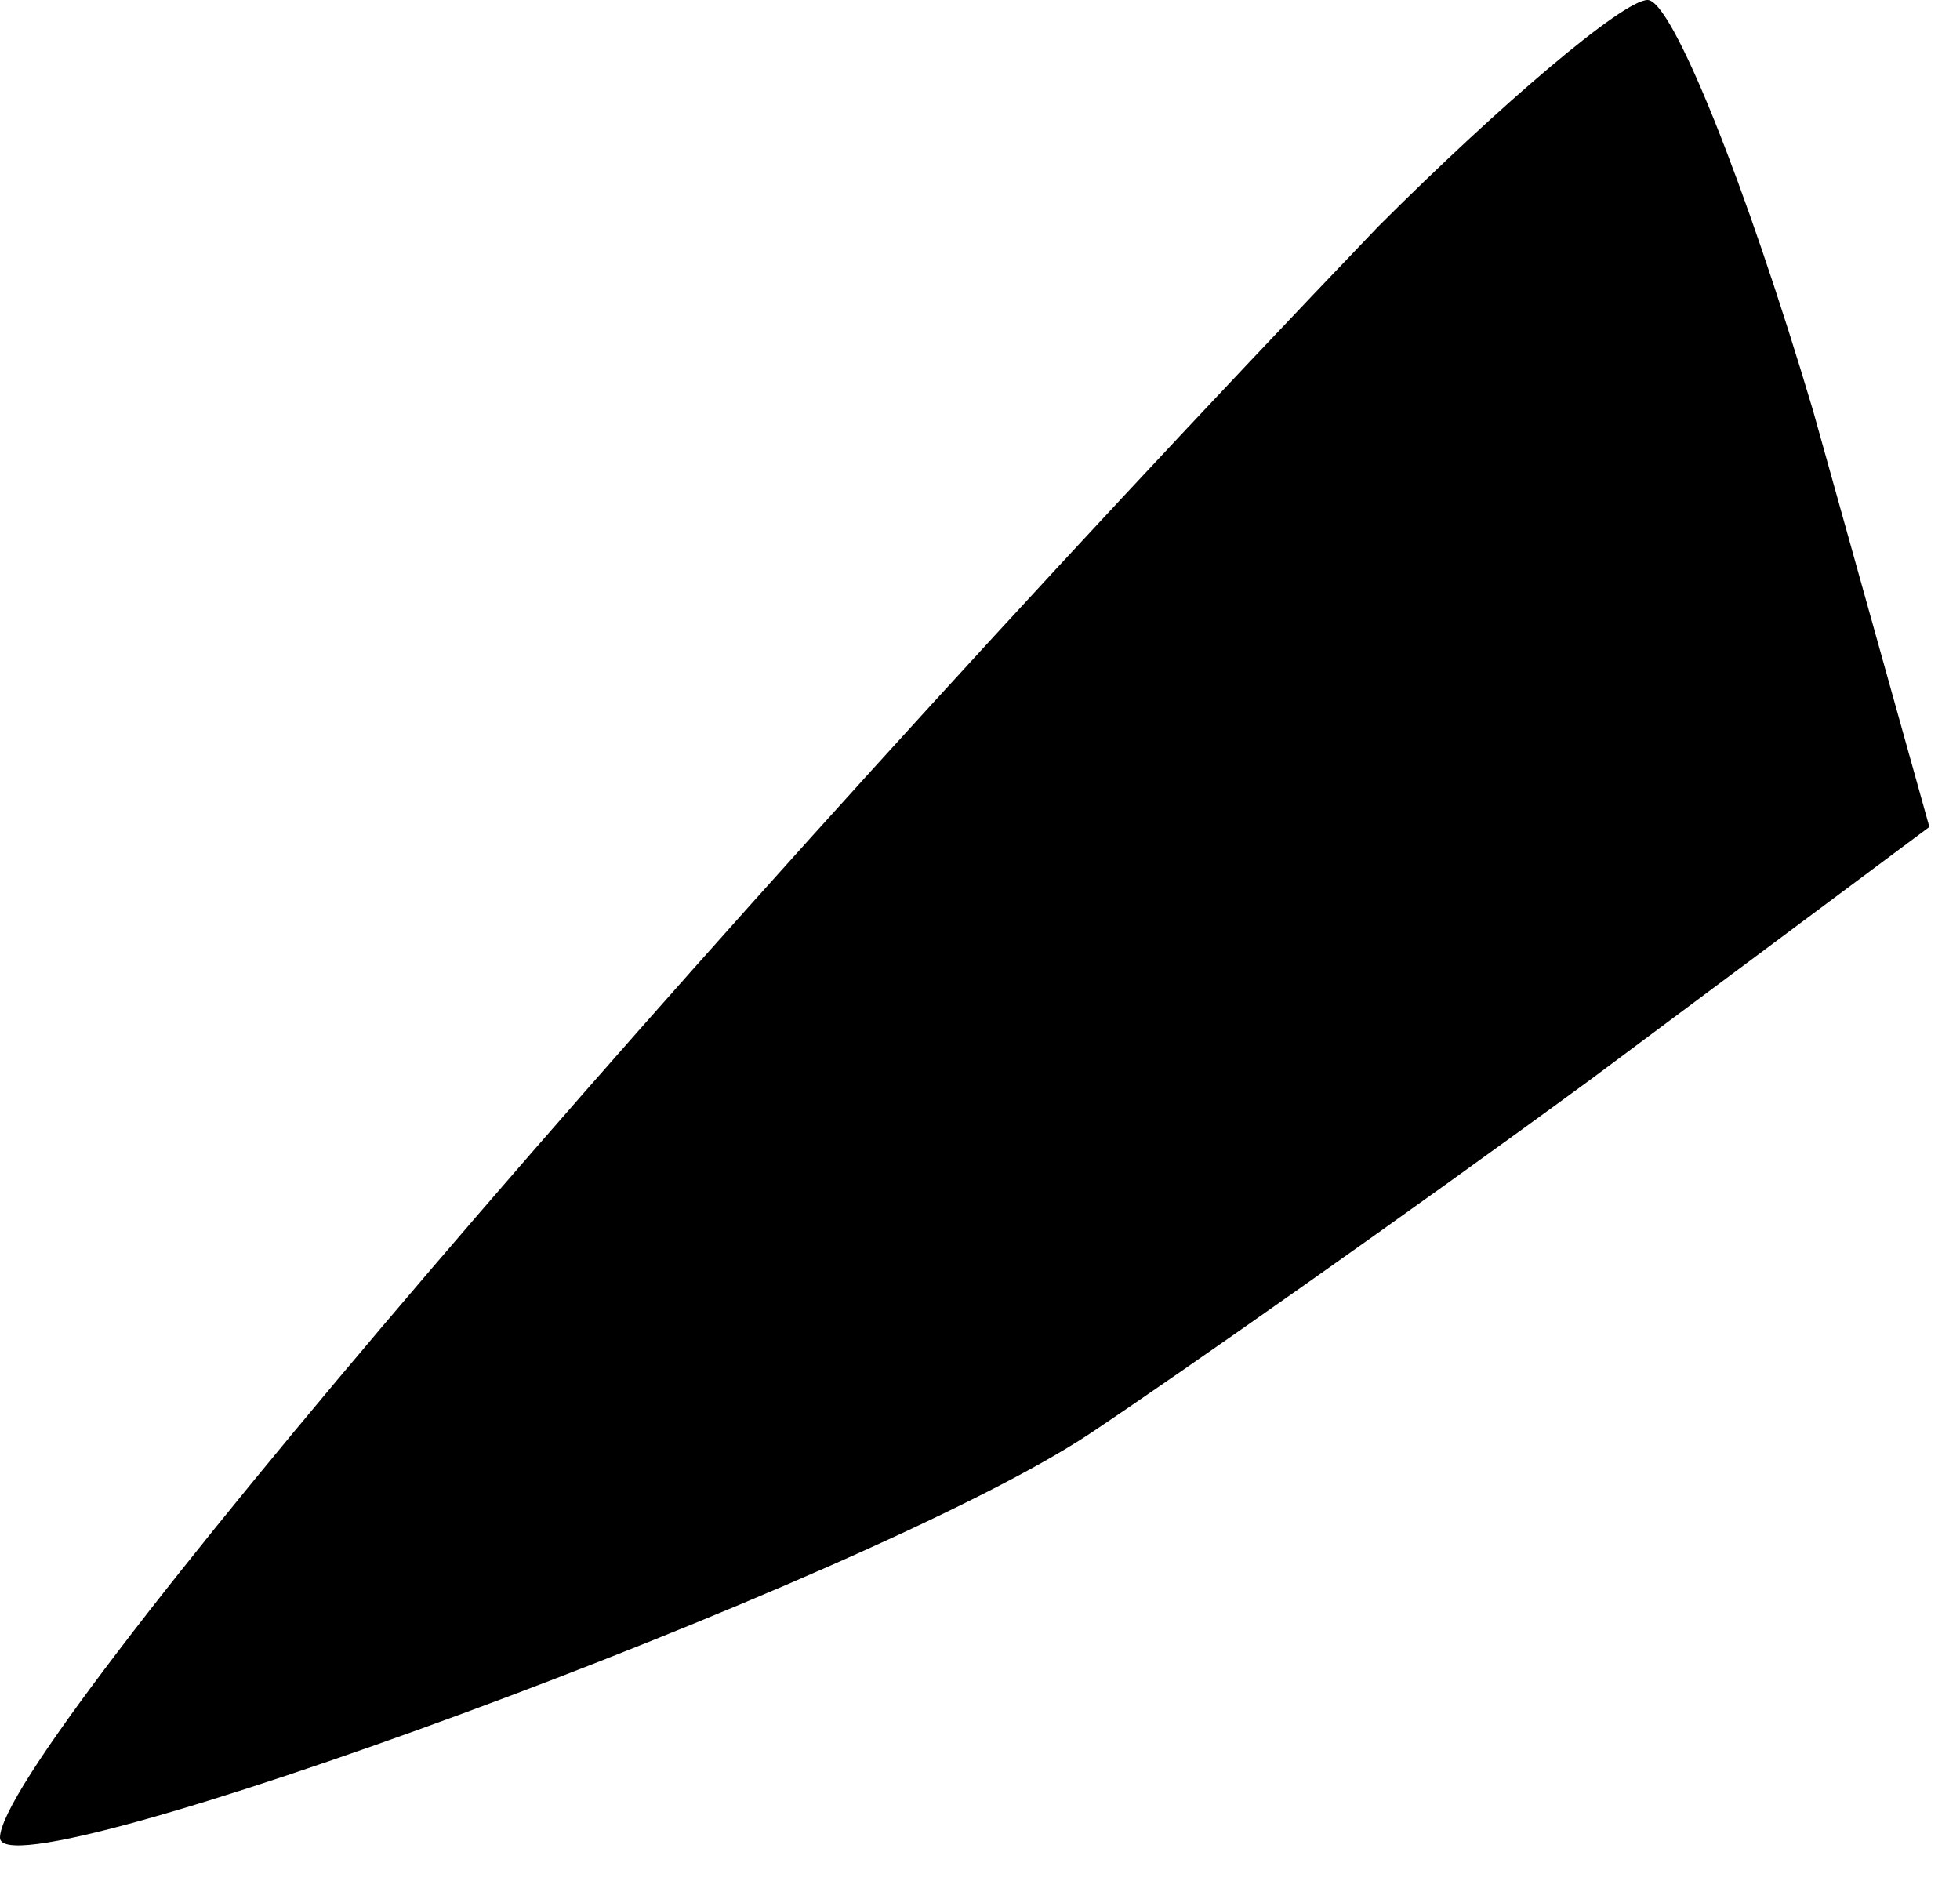 <?xml version="1.0" standalone="no"?>
<!DOCTYPE svg PUBLIC "-//W3C//DTD SVG 20010904//EN"
 "http://www.w3.org/TR/2001/REC-SVG-20010904/DTD/svg10.dtd">
<svg version="1.0" xmlns="http://www.w3.org/2000/svg"
 width="32pt" height="31pt" viewBox="0 0 32 31"
 preserveAspectRatio="xMidYMid meet">
<g transform="translate(0,31) scale(0.1,-0.1)"
fill="#000000" stroke="none">
<path fill="#000000" stroke="none" d="M225 273 c-113 -118 -225 -249 -225
-263 0 -10 142 42 178 66 15 10 52 36 82 58 l55 41 -19 68 c-11 37 -23 67 -27
67 -4 0 -24 -17 -44 -37z"/>
</g>
</svg>
